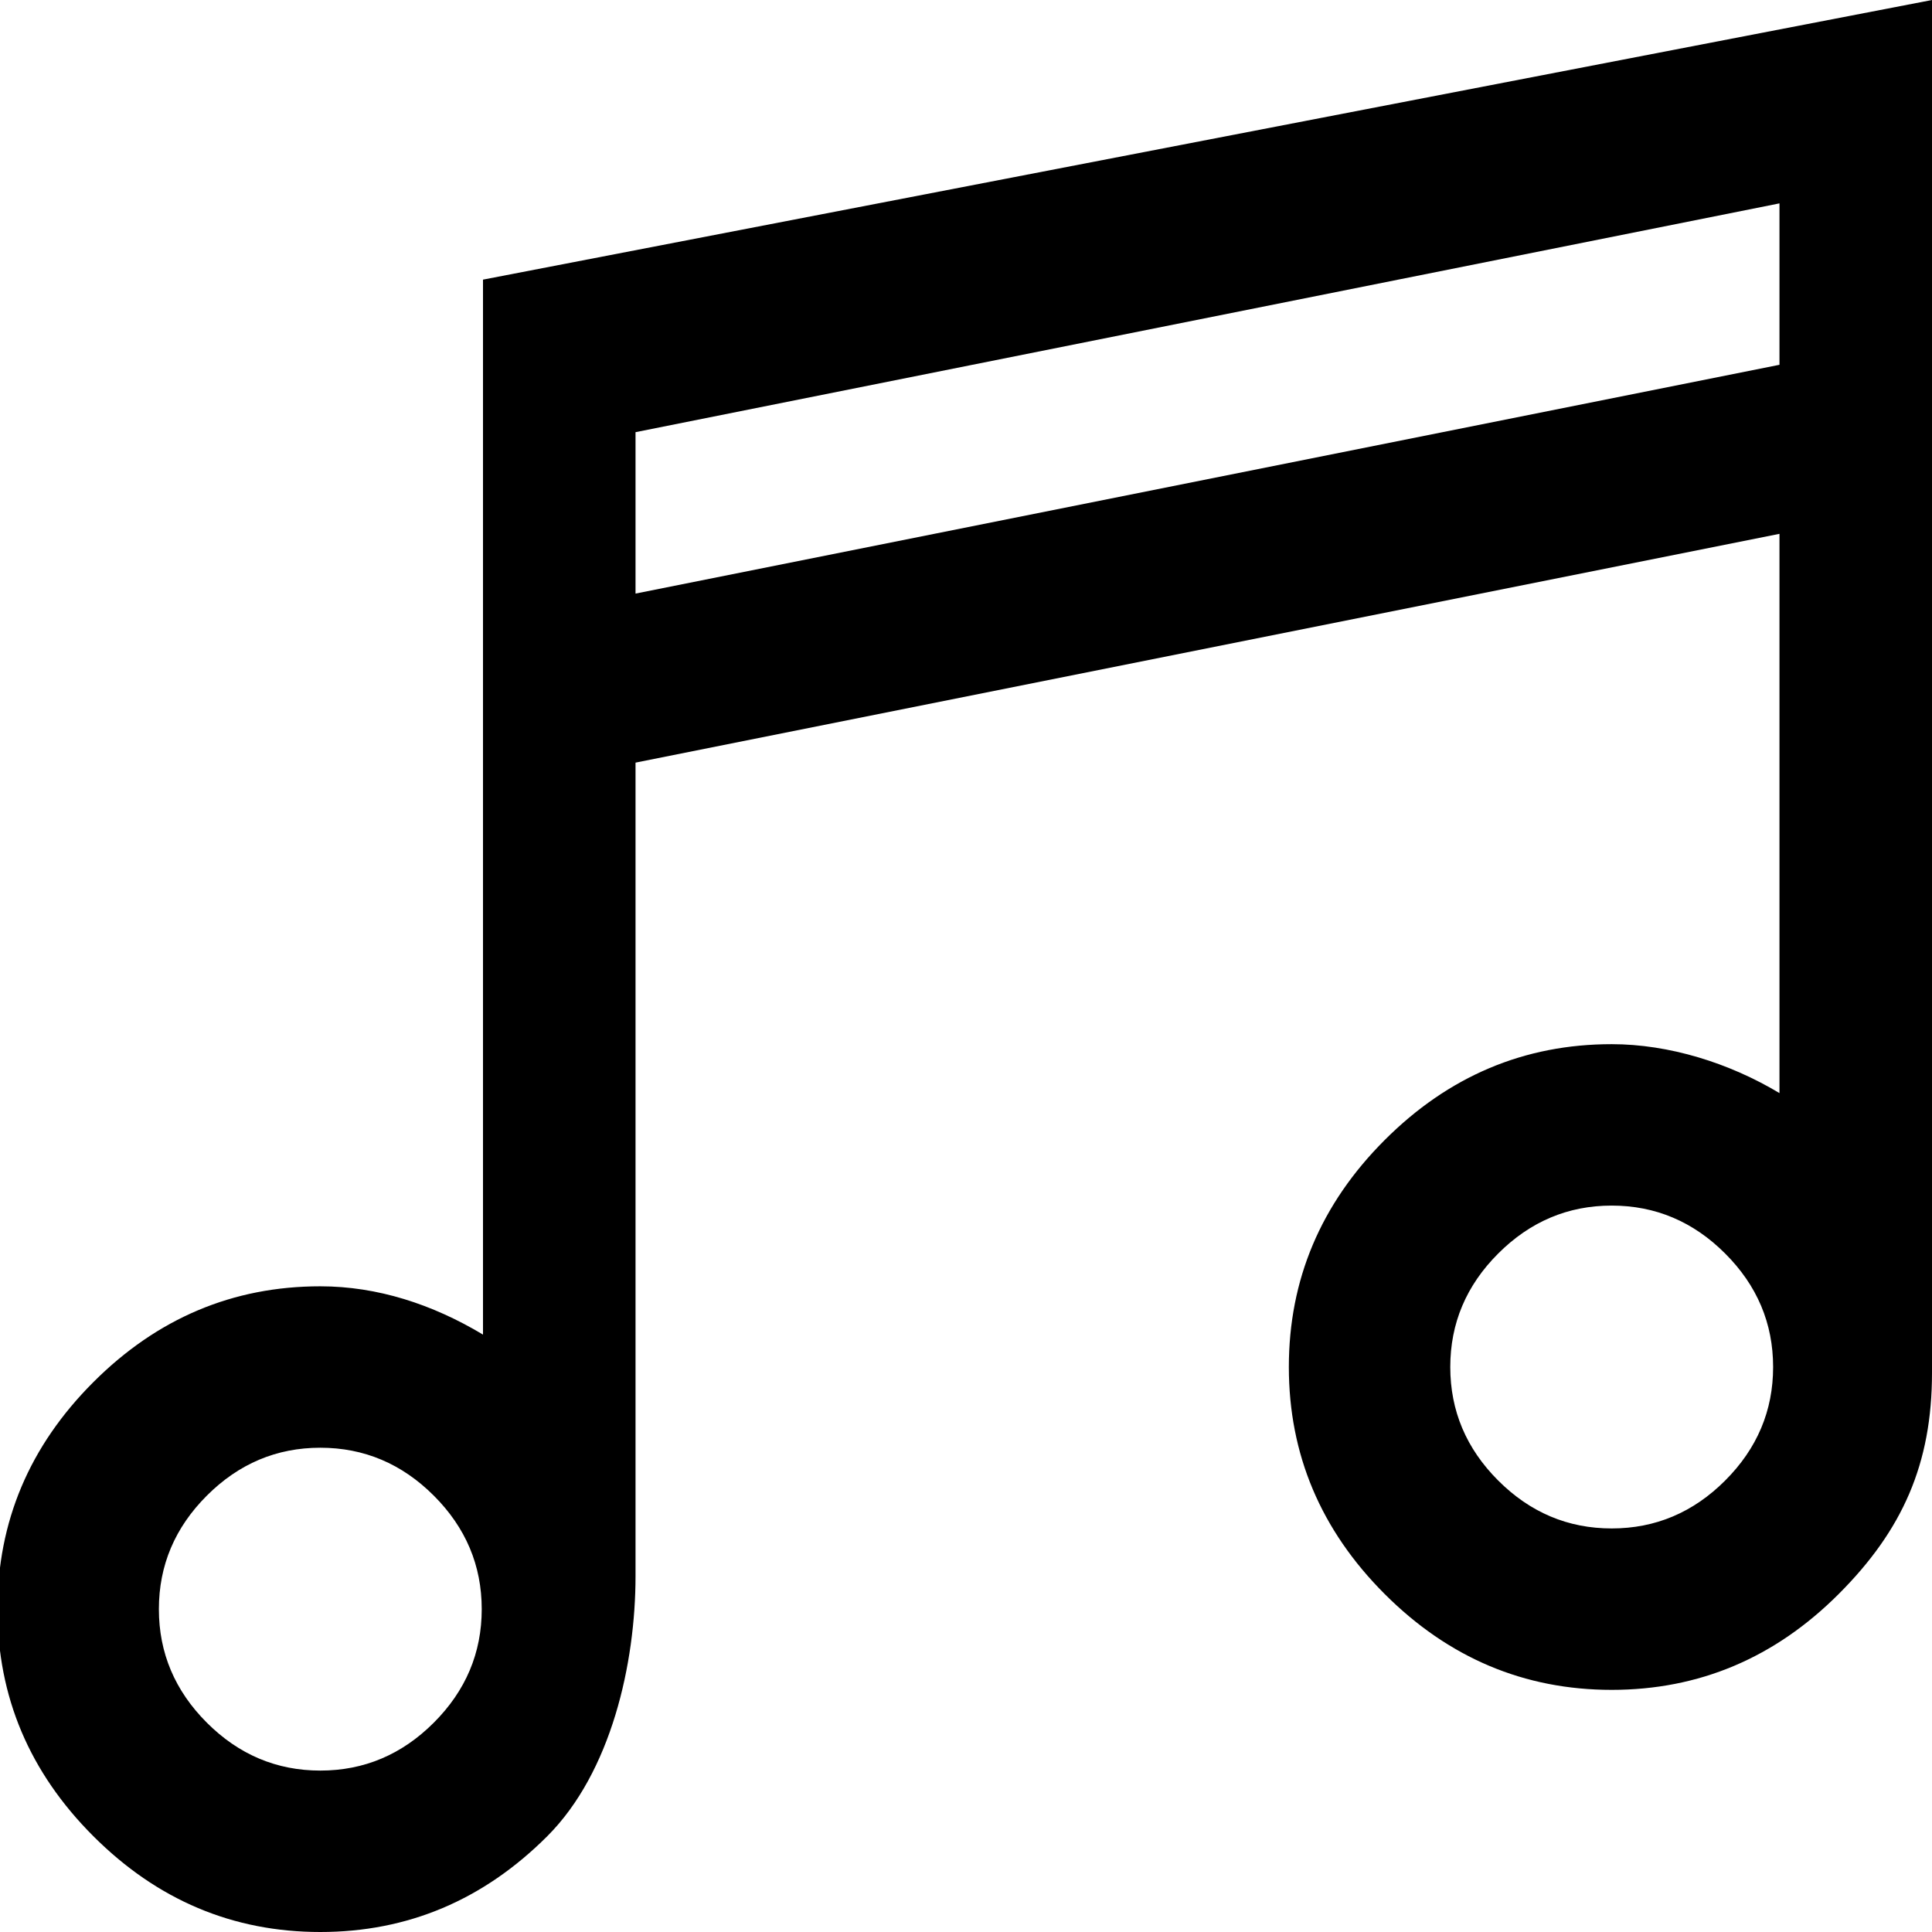 <?xml version="1.0" encoding="UTF-8"?>
<svg width="76px" height="76px" viewBox="0 0 76 76" version="1.1" xmlns="http://www.w3.org/2000/svg" xmlns:xlink="http://www.w3.org/1999/xlink">
    <!-- Generator: Sketch 48.1 (47250) - http://www.bohemiancoding.com/sketch -->
    <title>music</title>
    <desc>Created with Sketch.</desc>
    <defs></defs>
    <g id="music---f001" stroke="none" stroke-width="1" fill="none" fill-rule="evenodd">
        <path d="M76,0 C76,33.612 76,51.612 76,54 C76,57.582 74.843,60.191 72.329,62.705 C69.816,65.218 66.839,66.475 63.4,66.475 C59.96,66.475 56.984,65.218 54.47,62.705 C51.957,60.191 50.7,57.215 50.7,53.775 C50.7,50.336 51.957,47.359 54.47,44.846 C56.984,42.332 59.96,41.075 63.4,41.075 C65.649,41.075 68.016,41.809 70,43 C70,37.797 70,30.463 70,21 L25,30 C25,45.413 25,56.08 25,62 C25,65.44 24.043,69.716 21.53,72.23 C19.016,74.743 16.04,76 12.6,76 C9.161,76 6.184,74.743 3.671,72.23 C1.157,69.716 -0.099,66.74 -0.099,63.3 C-0.099,59.861 1.157,56.884 3.671,54.371 C6.184,51.857 9.161,50.6 12.6,50.6 C14.849,50.6 17.016,51.309 19,52.5 C19,43.637 19,29.803 19,11 L76,0 Z M70,8 L25,17 L25,23.35 L70,14.35 L70,8 Z M63.4,47.425 C61.68,47.425 60.192,48.054 58.935,49.311 C57.678,50.567 57.05,52.056 57.05,53.775 C57.05,55.495 57.678,56.983 58.935,58.24 C60.192,59.497 61.68,60.125 63.4,60.125 C65.119,60.125 66.608,59.497 67.864,58.24 C69.121,56.983 69.75,55.495 69.75,53.775 C69.75,52.056 69.121,50.567 67.864,49.311 C66.608,48.054 65.119,47.425 63.4,47.425 Z M12.6,56.95 C10.881,56.95 9.392,57.579 8.136,58.835 C6.879,60.092 6.25,61.58 6.25,63.3 C6.25,65.02 6.879,66.508 8.136,67.765 C9.392,69.022 10.881,69.65 12.6,69.65 C14.32,69.65 15.808,69.022 17.065,67.765 C18.322,66.508 18.95,65.02 18.95,63.3 C18.95,61.58 18.322,60.092 17.065,58.835 C15.808,57.579 14.32,56.95 12.6,56.95 Z" id="music" fill="#000000" fill-rule="nonzero"></path>
    </g>
</svg>